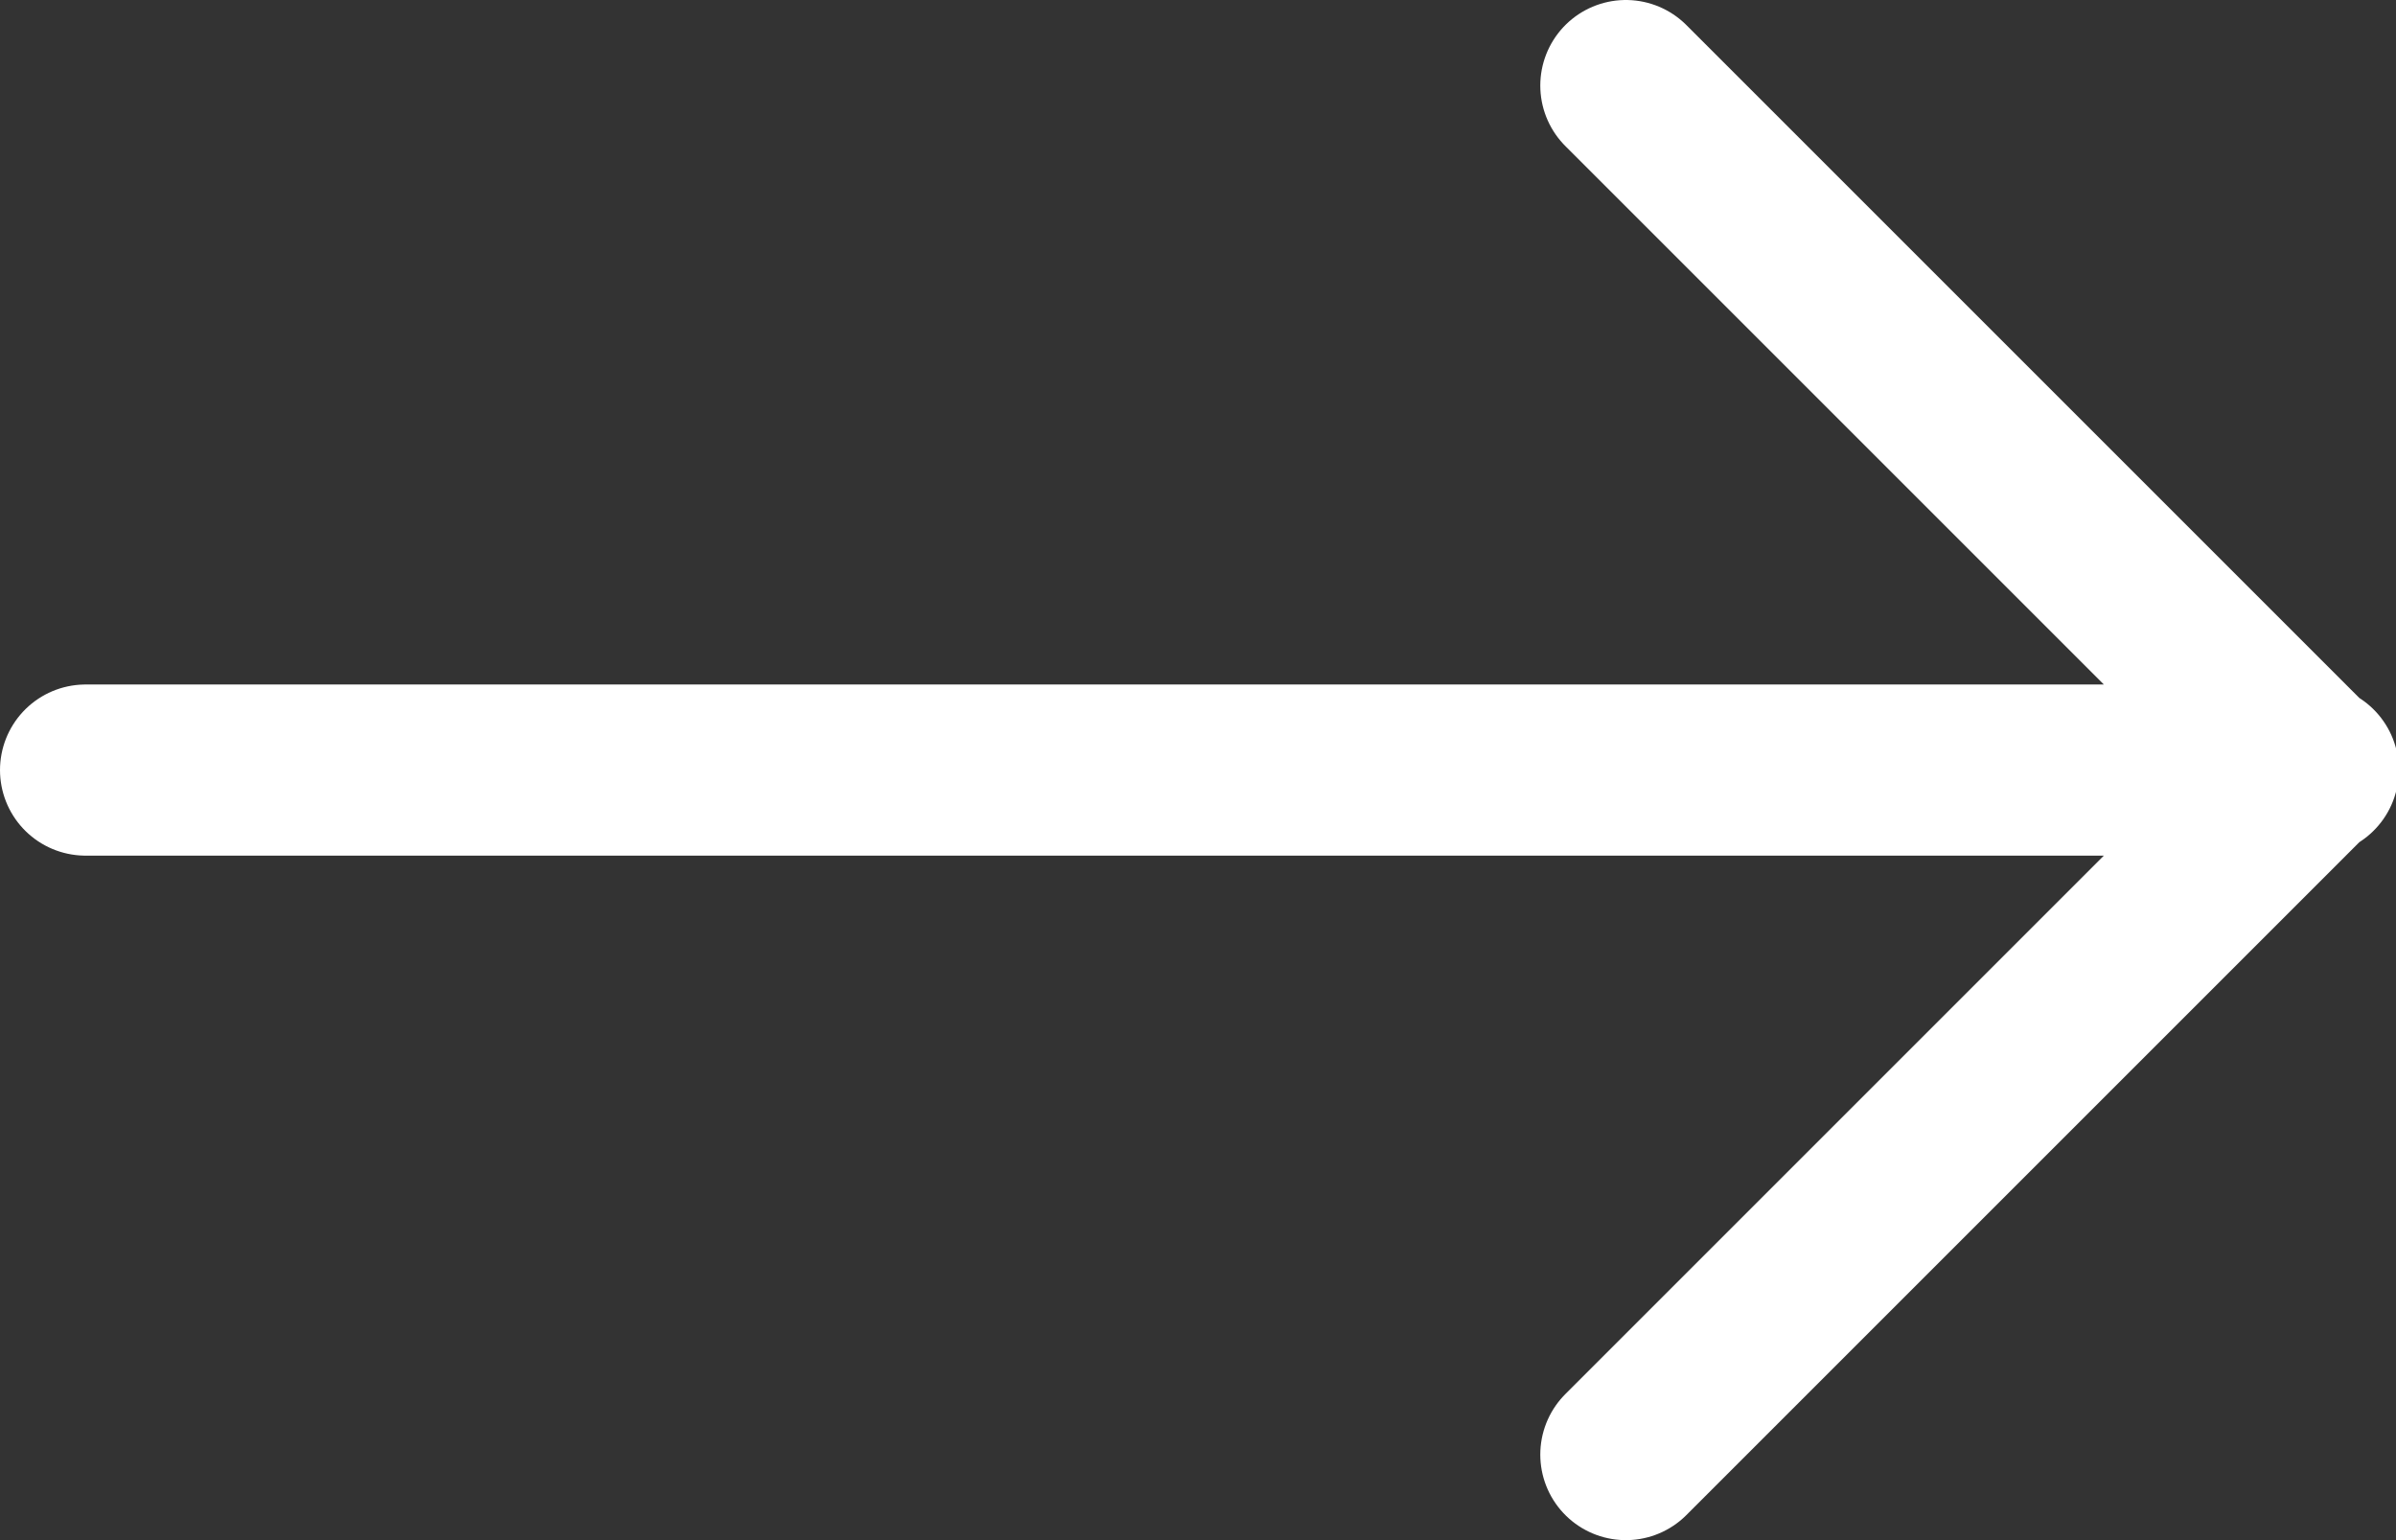 <svg width="28" height="18" xmlns="http://www.w3.org/2000/svg"><rect width="100%" height="100%" fill="#333333" stroke="none"/><path d="M19 1l8 8-8 8M1 9h26.033" stroke="#FFF" stroke-width="2" fill="none" fill-rule="evenodd" stroke-linecap="round" stroke-linejoin="round"/></svg>